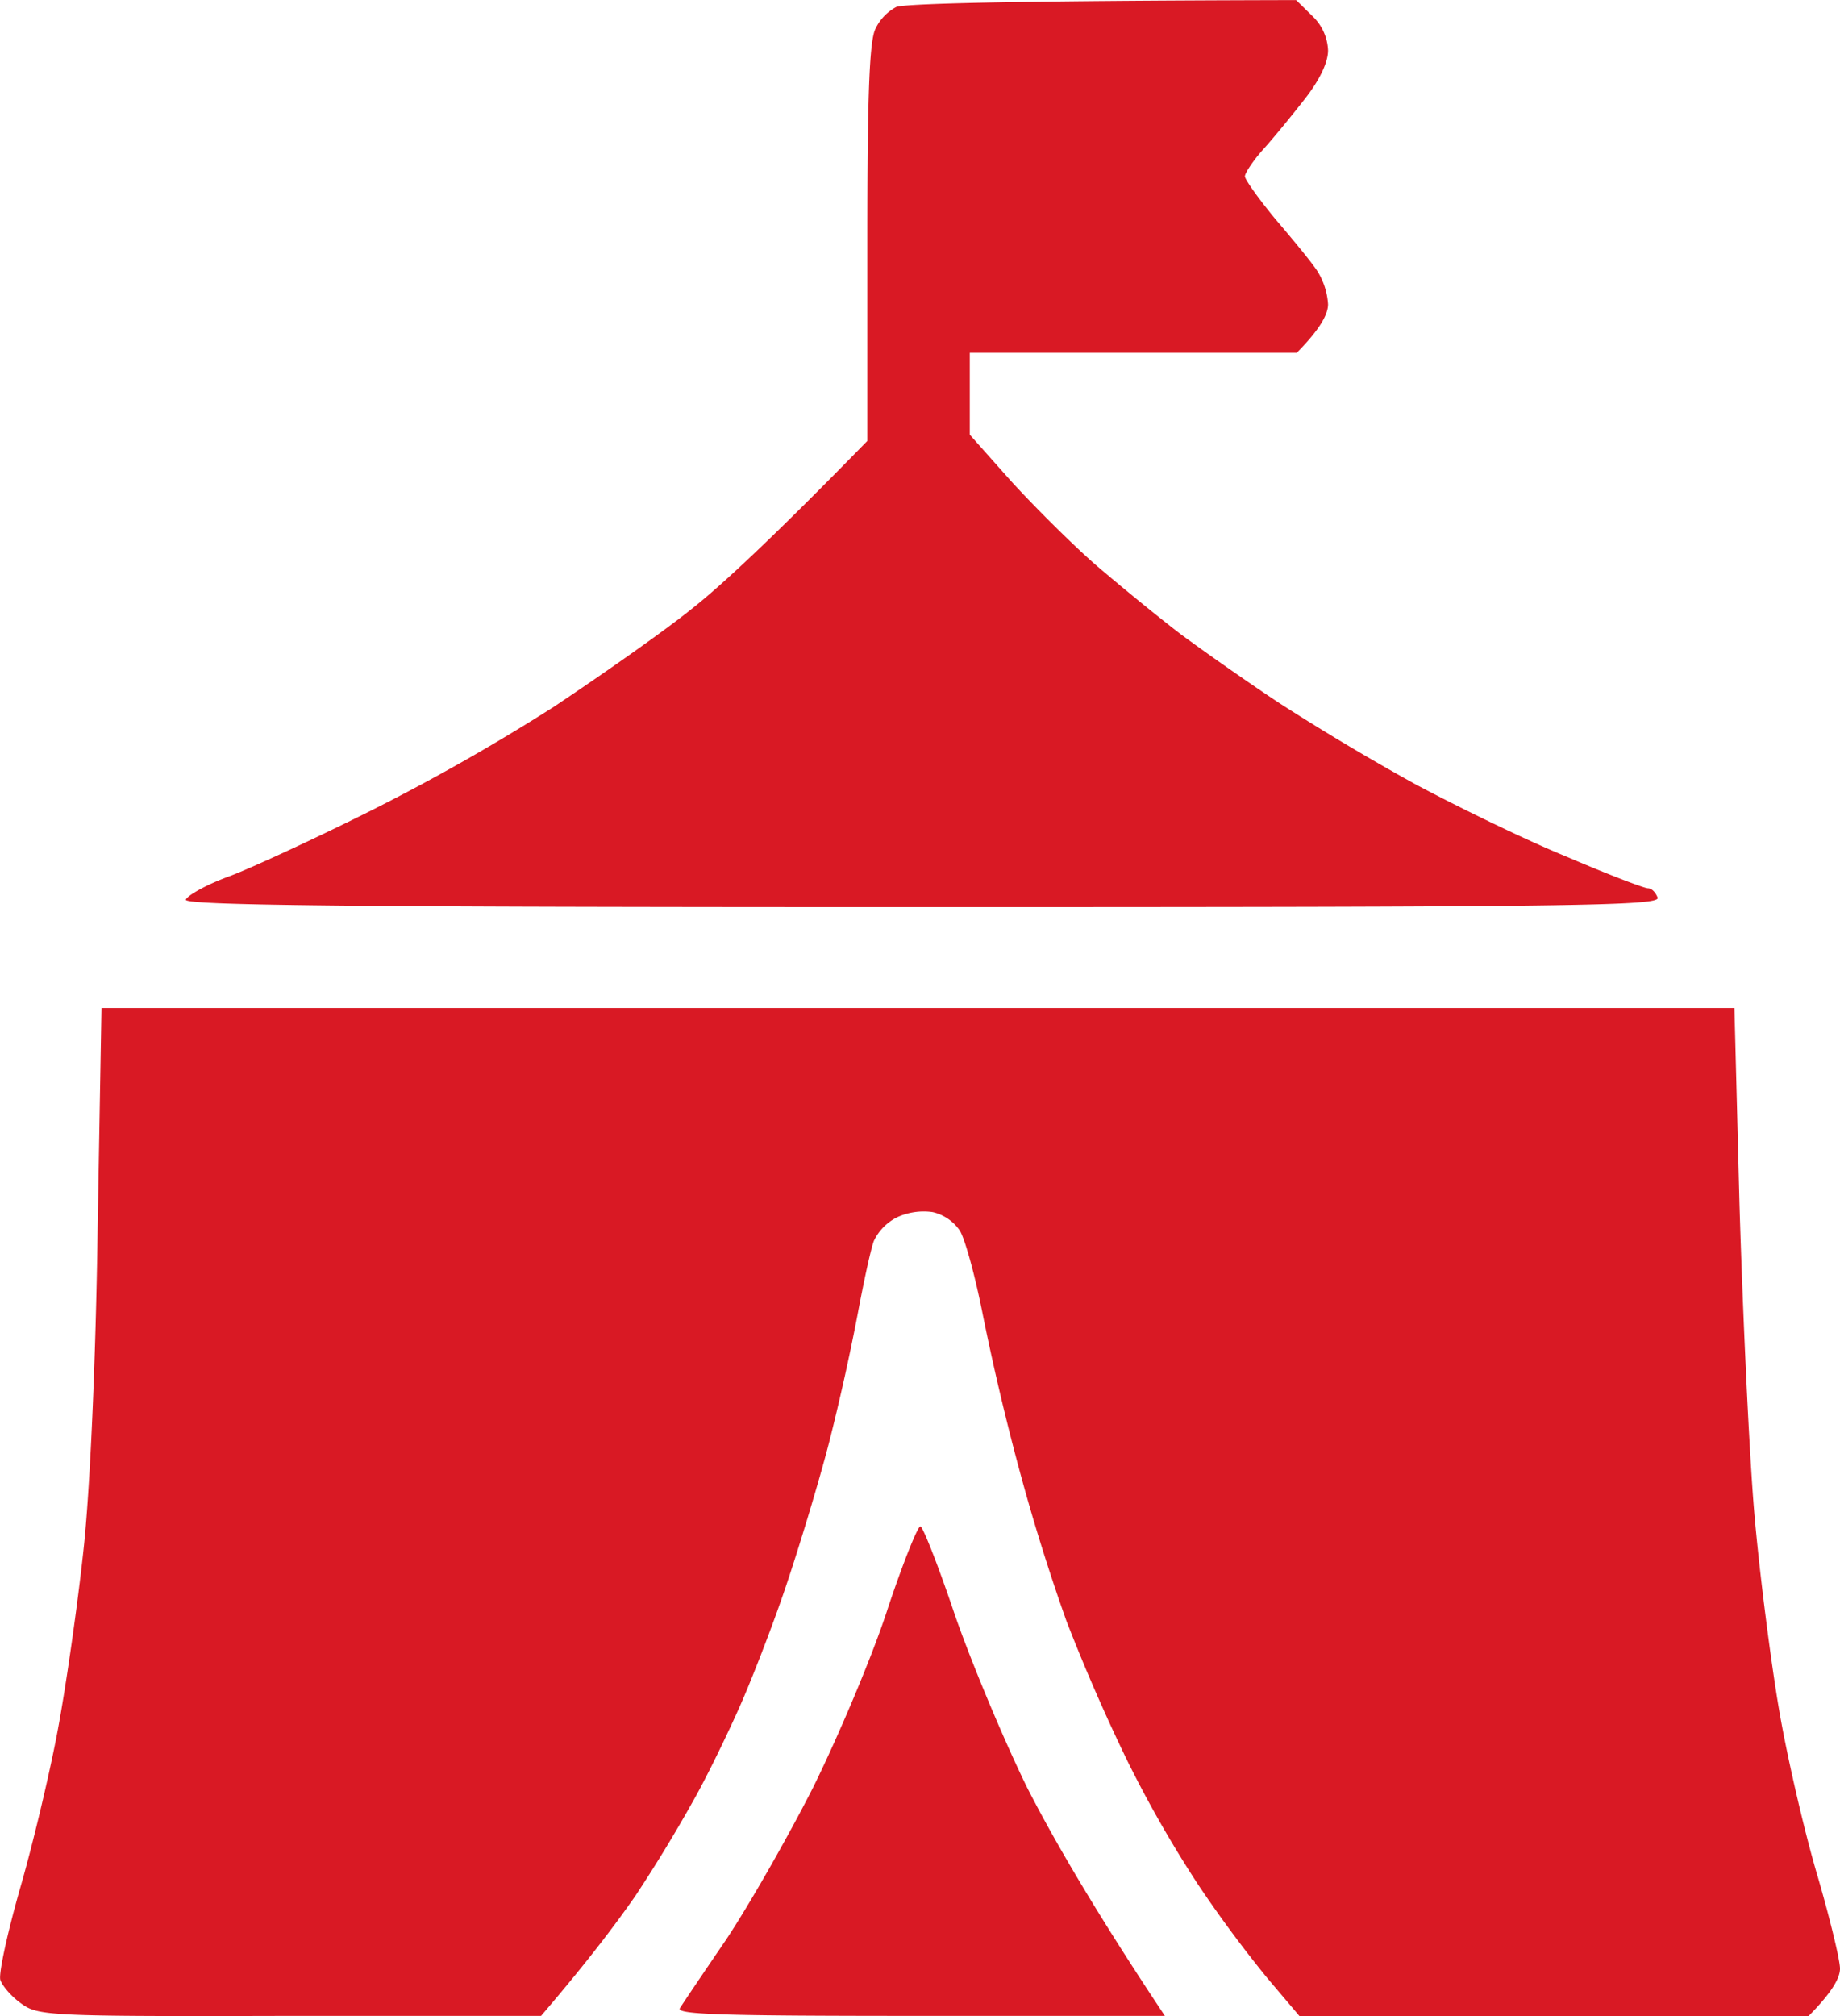<svg xmlns="http://www.w3.org/2000/svg" width="21" height="23" fill="none" viewBox="0 0 21 23">
  <path fill="#D91924" fill-rule="evenodd" d="m14.792 0 .183.18a.57.57 0 0 1 .182.395c0 .137-.095.338-.27.56-.146.187-.358.446-.475.575-.11.123-.204.266-.204.302 0 .036.16.26.35.49.19.222.41.488.475.588a.81.81 0 0 1 .124.381c0 .108-.08.273-.357.554h-3.732v.934l.467.525c.255.28.686.711.964.955.277.238.716.597.979.798.263.194.774.554 1.132.79a27.33 27.33 0 0 0 1.533.914c.482.258 1.264.64 1.738.833.468.201.884.36.928.36.044 0 .088.05.11.107.029.094-.935.108-8.4.108-6.718 0-8.427-.021-8.398-.086.022-.05.24-.173.497-.266.248-.093.964-.424 1.584-.733a23.687 23.687 0 0 0 2.118-1.2c.54-.36 1.25-.856 1.57-1.114.322-.252.906-.79 2.009-1.92V2.768c0-1.667.022-2.314.095-2.444a.548.548 0 0 1 .234-.244c.08-.036 1.139-.072 4.564-.079ZM1.157 11.5h18.638l.058 2.241c.037 1.236.11 2.818.168 3.508.059.69.19 1.71.285 2.264.095.553.292 1.4.438 1.89.14.481.256.956.256 1.056 0 .1-.08.259-.358.54H14.83l-.366-.432a14.298 14.298 0 0 1-.788-1.064 13.563 13.563 0 0 1-.81-1.416 21.52 21.52 0 0 1-.695-1.595 23.012 23.012 0 0 1-.547-1.76 28.798 28.798 0 0 1-.41-1.747c-.087-.439-.204-.863-.262-.949a.514.514 0 0 0-.307-.208.725.725 0 0 0-.402.057.58.58 0 0 0-.27.273c-.037.1-.117.475-.183.827a26.28 26.28 0 0 1-.328 1.473c-.117.453-.344 1.2-.497 1.653-.153.453-.394 1.07-.526 1.366-.131.294-.365.783-.533 1.078a17.1 17.1 0 0 1-.657 1.078c-.205.294-.526.726-1.074 1.365h-2.87c-2.768.007-2.87 0-3.067-.144-.11-.079-.212-.2-.234-.265-.022-.072.08-.532.22-1.028.145-.496.342-1.323.437-1.833.095-.51.227-1.437.292-2.048.073-.661.14-2.142.161-3.651l.044-2.53Zm9.348 5.914c.03.007.205.453.387.992.183.532.555 1.423.825 1.976.278.546.745 1.366 1.578 2.616h-2.79c-2.22 0-2.782-.014-2.746-.086.03-.05.263-.395.519-.77.255-.38.708-1.17 1.007-1.76.293-.596.68-1.51.848-2.034.175-.524.343-.941.372-.934Z" clip-rule="evenodd"/>
</svg>
